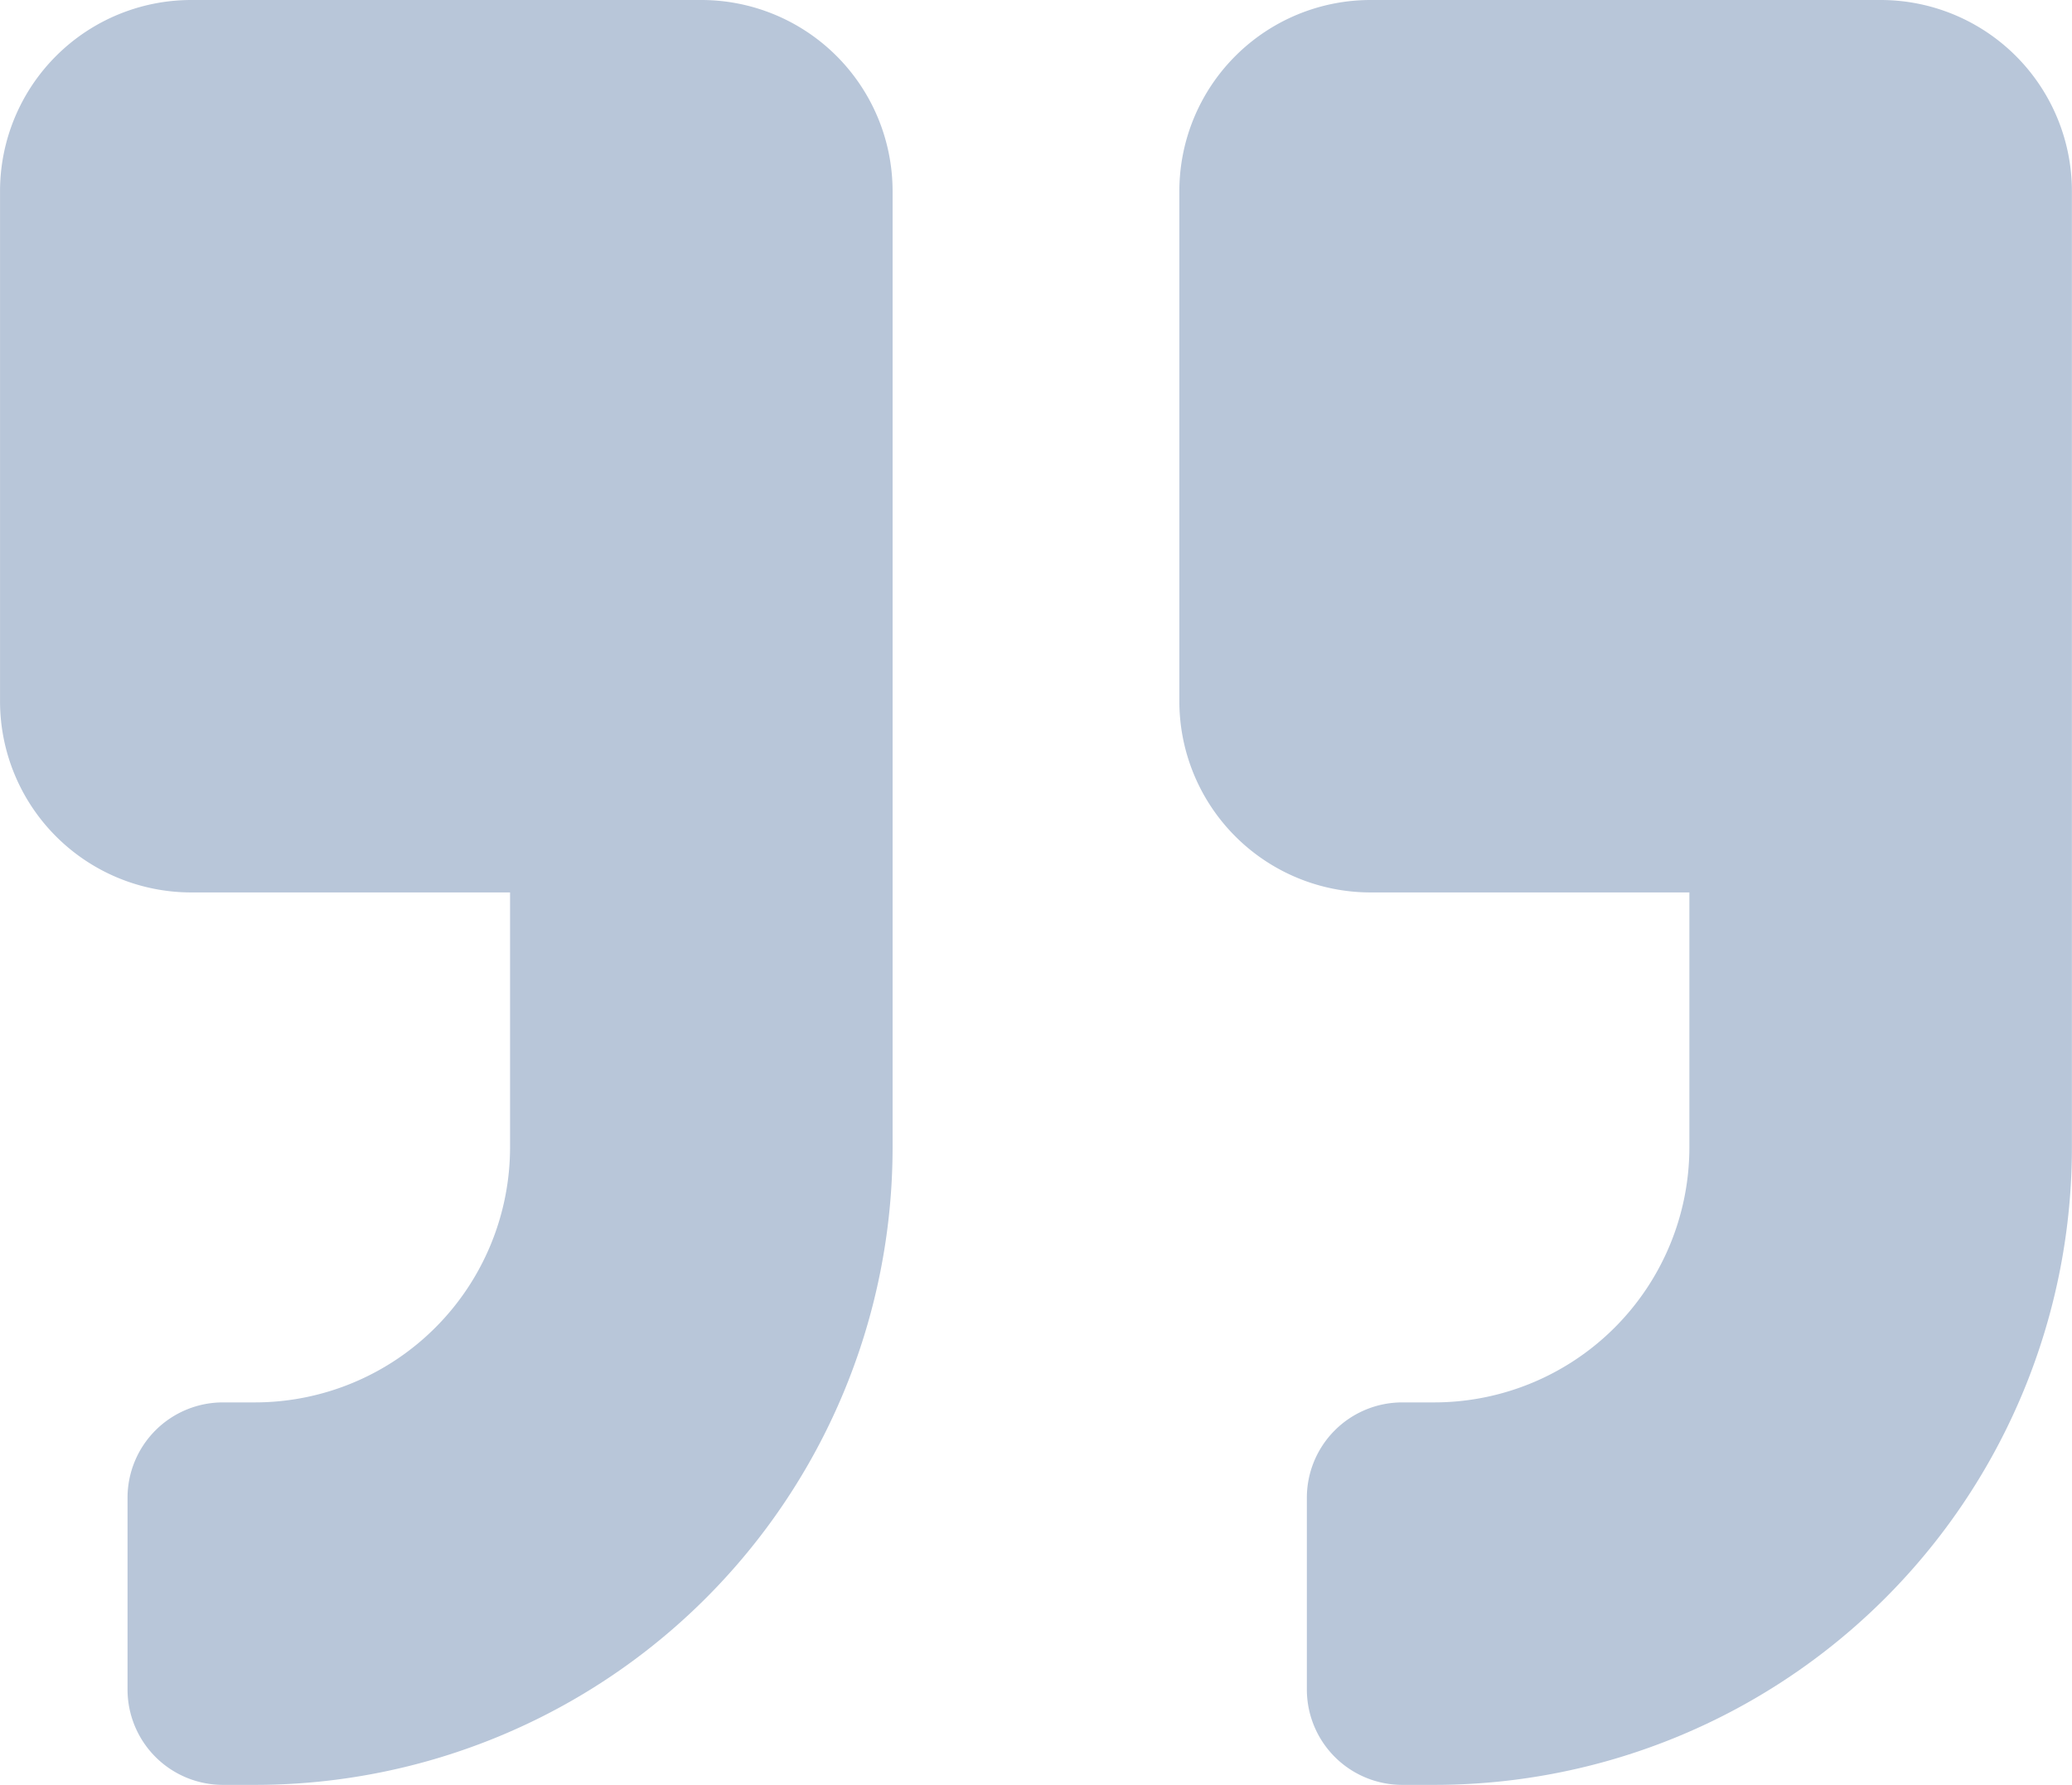 <svg id="_x36_5.QuoteLeft" xmlns="http://www.w3.org/2000/svg" width="65" height="56" viewBox="0 0 65 56">
  <path id="Path_34876" data-name="Path 34876" d="M12,65.25H22v8a8.008,8.008,0,0,1-8,8H13a2.993,2.993,0,0,0-3,3v6a2.993,2.993,0,0,0,3,3h1a20,20,0,0,0,20-20v-30a6,6,0,0,0-6-6H12a6,6,0,0,0-6,6v16A6,6,0,0,0,12,65.25Z" transform="translate(30.997 -37.25)" fill="#b8c6d9"/>
  <path id="Path_34877" data-name="Path 34877" d="M293.251,65.25h10v8a8.008,8.008,0,0,1-8,8h-1a2.993,2.993,0,0,0-3,3v6a2.993,2.993,0,0,0,3,3h1a20,20,0,0,0,20-20v-30a6,6,0,0,0-6-6h-16a6,6,0,0,0-6,6v16A6,6,0,0,0,293.251,65.25Z" transform="translate(-287.25 -37.25)" fill="#b8c6d9"/>
</svg>
